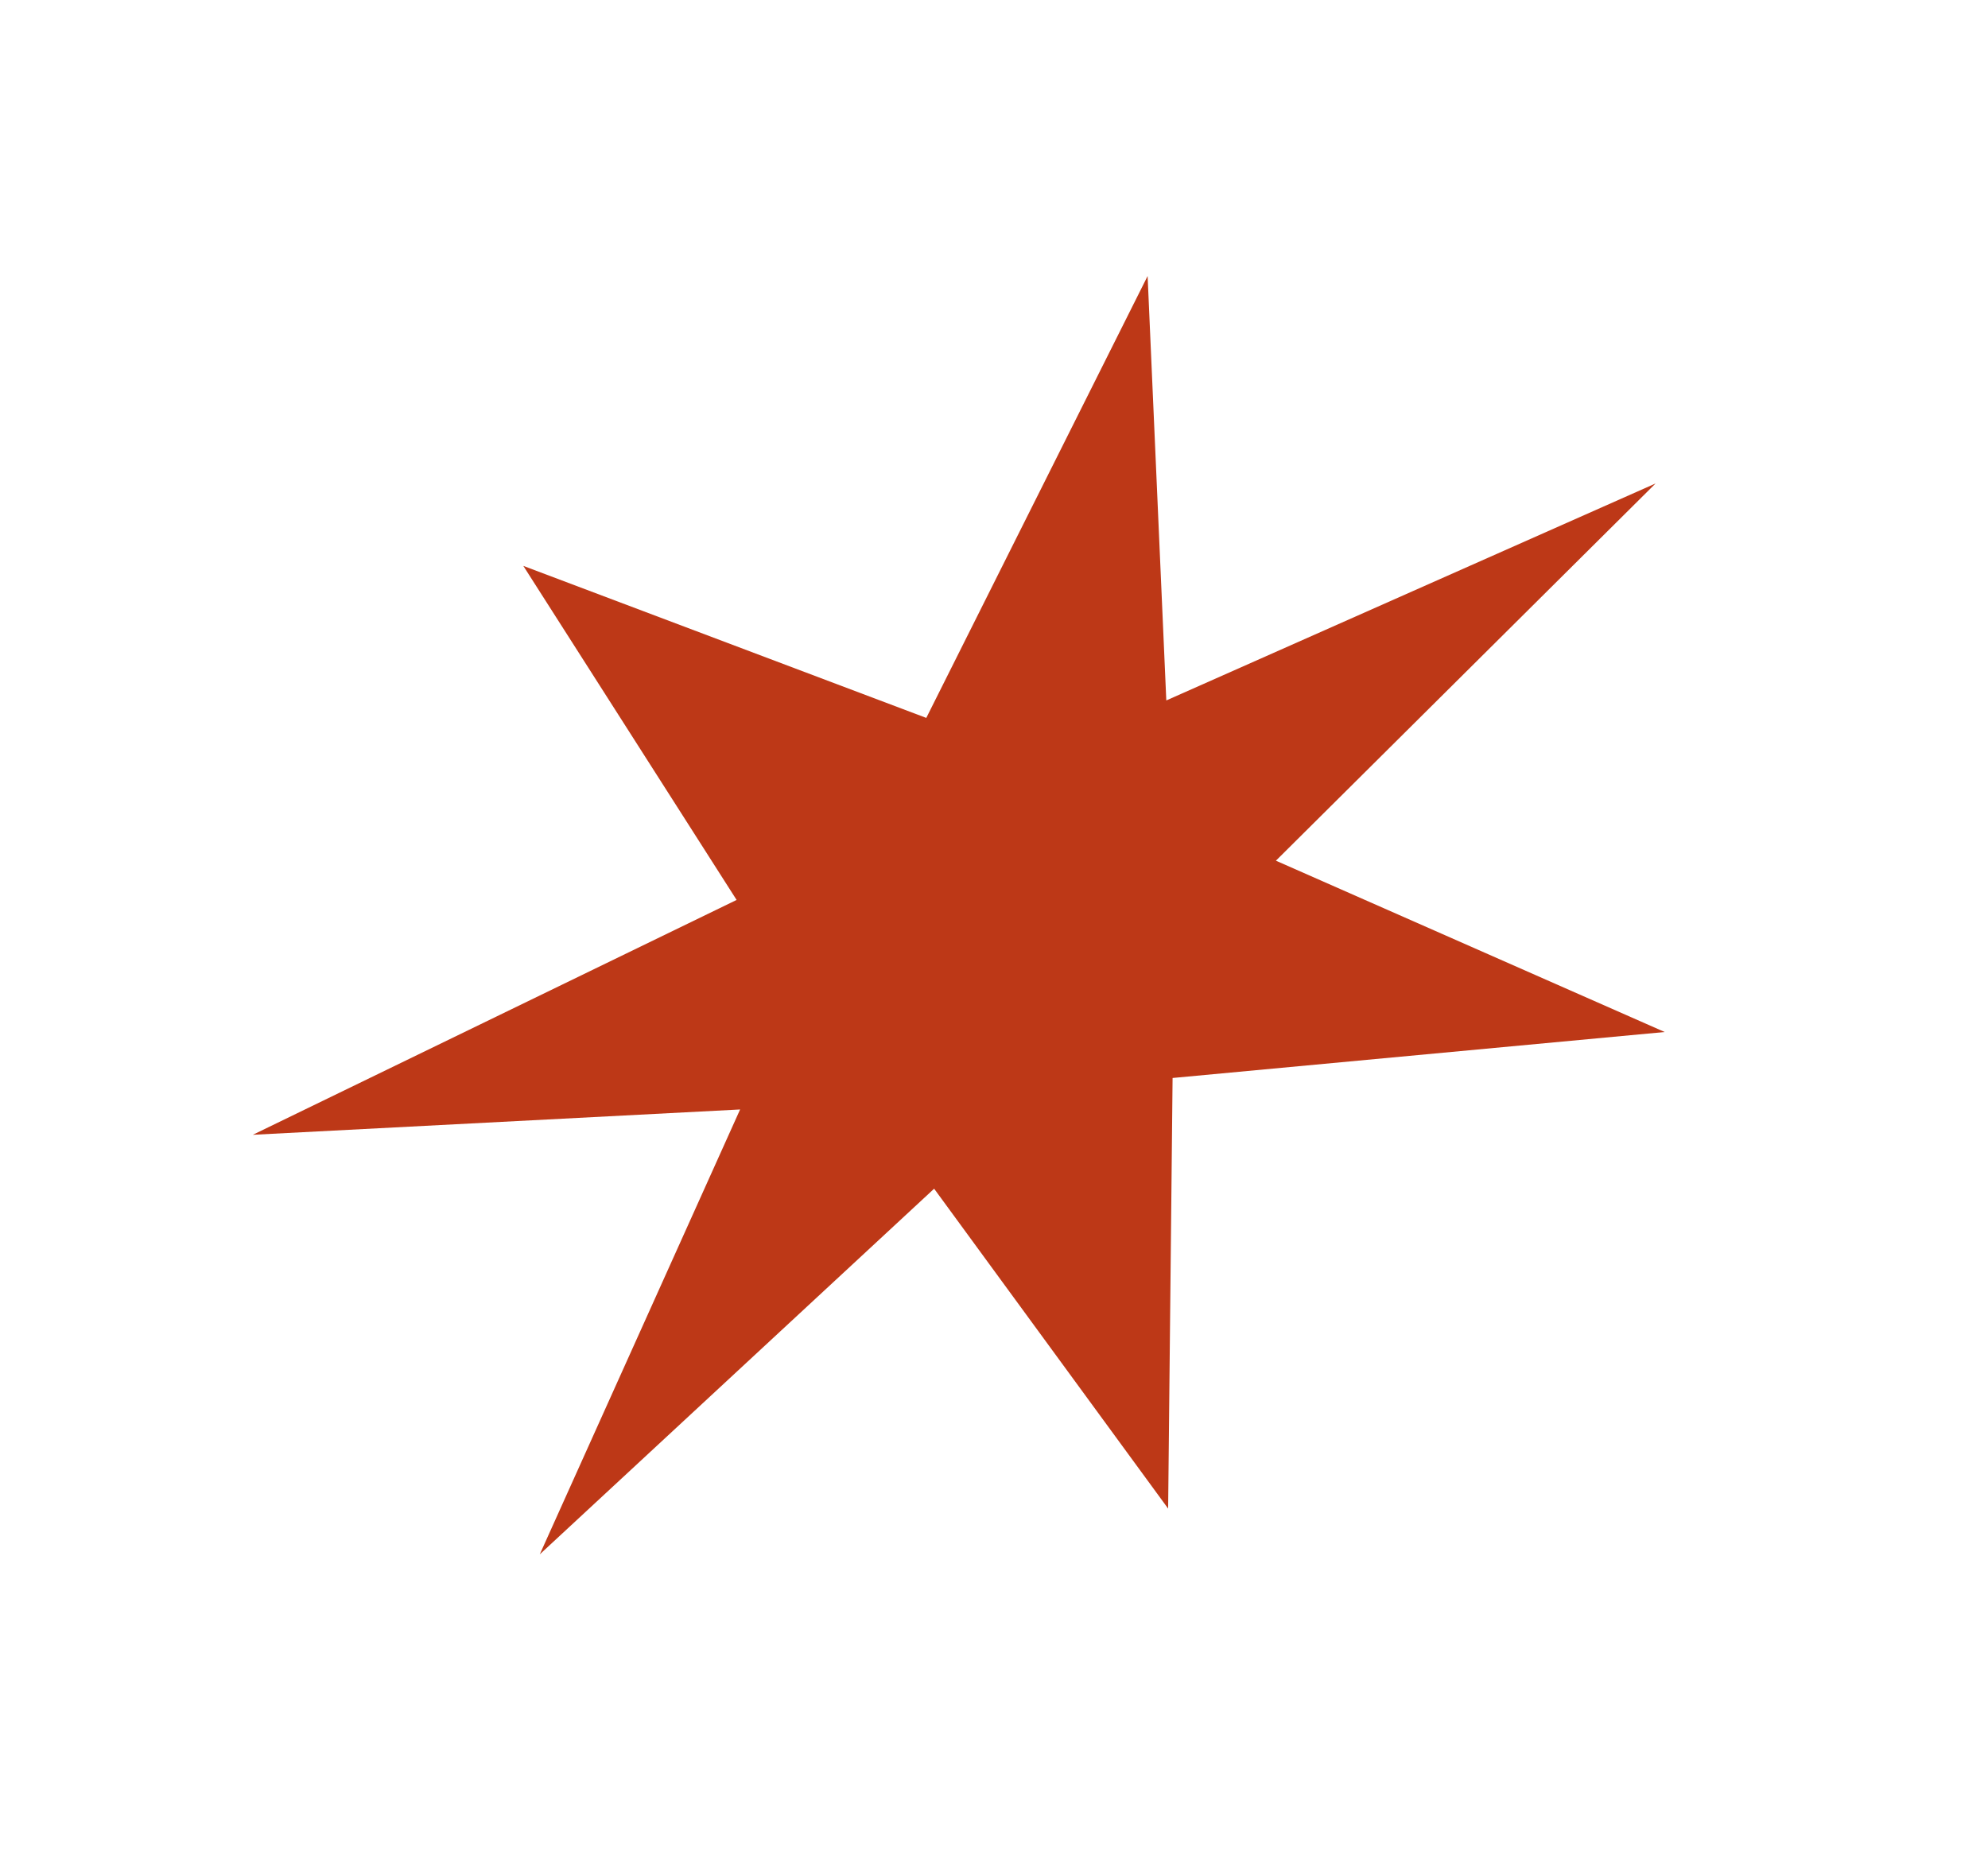 <svg width="298" height="281" viewBox="0 0 298 281" fill="none" xmlns="http://www.w3.org/2000/svg">
<path d="M248.169 72.483L191.258 129.036L249.539 154.722L175.77 161.614L175.103 226.172L140.026 178.213L80.914 233.029L110.942 166.334L37.897 170.13L110.418 134.921L78.446 84.84L138.85 107.63L172.026 41.383L174.828 105.011L248.169 72.483Z" fill="#BD3817"/>
</svg>

